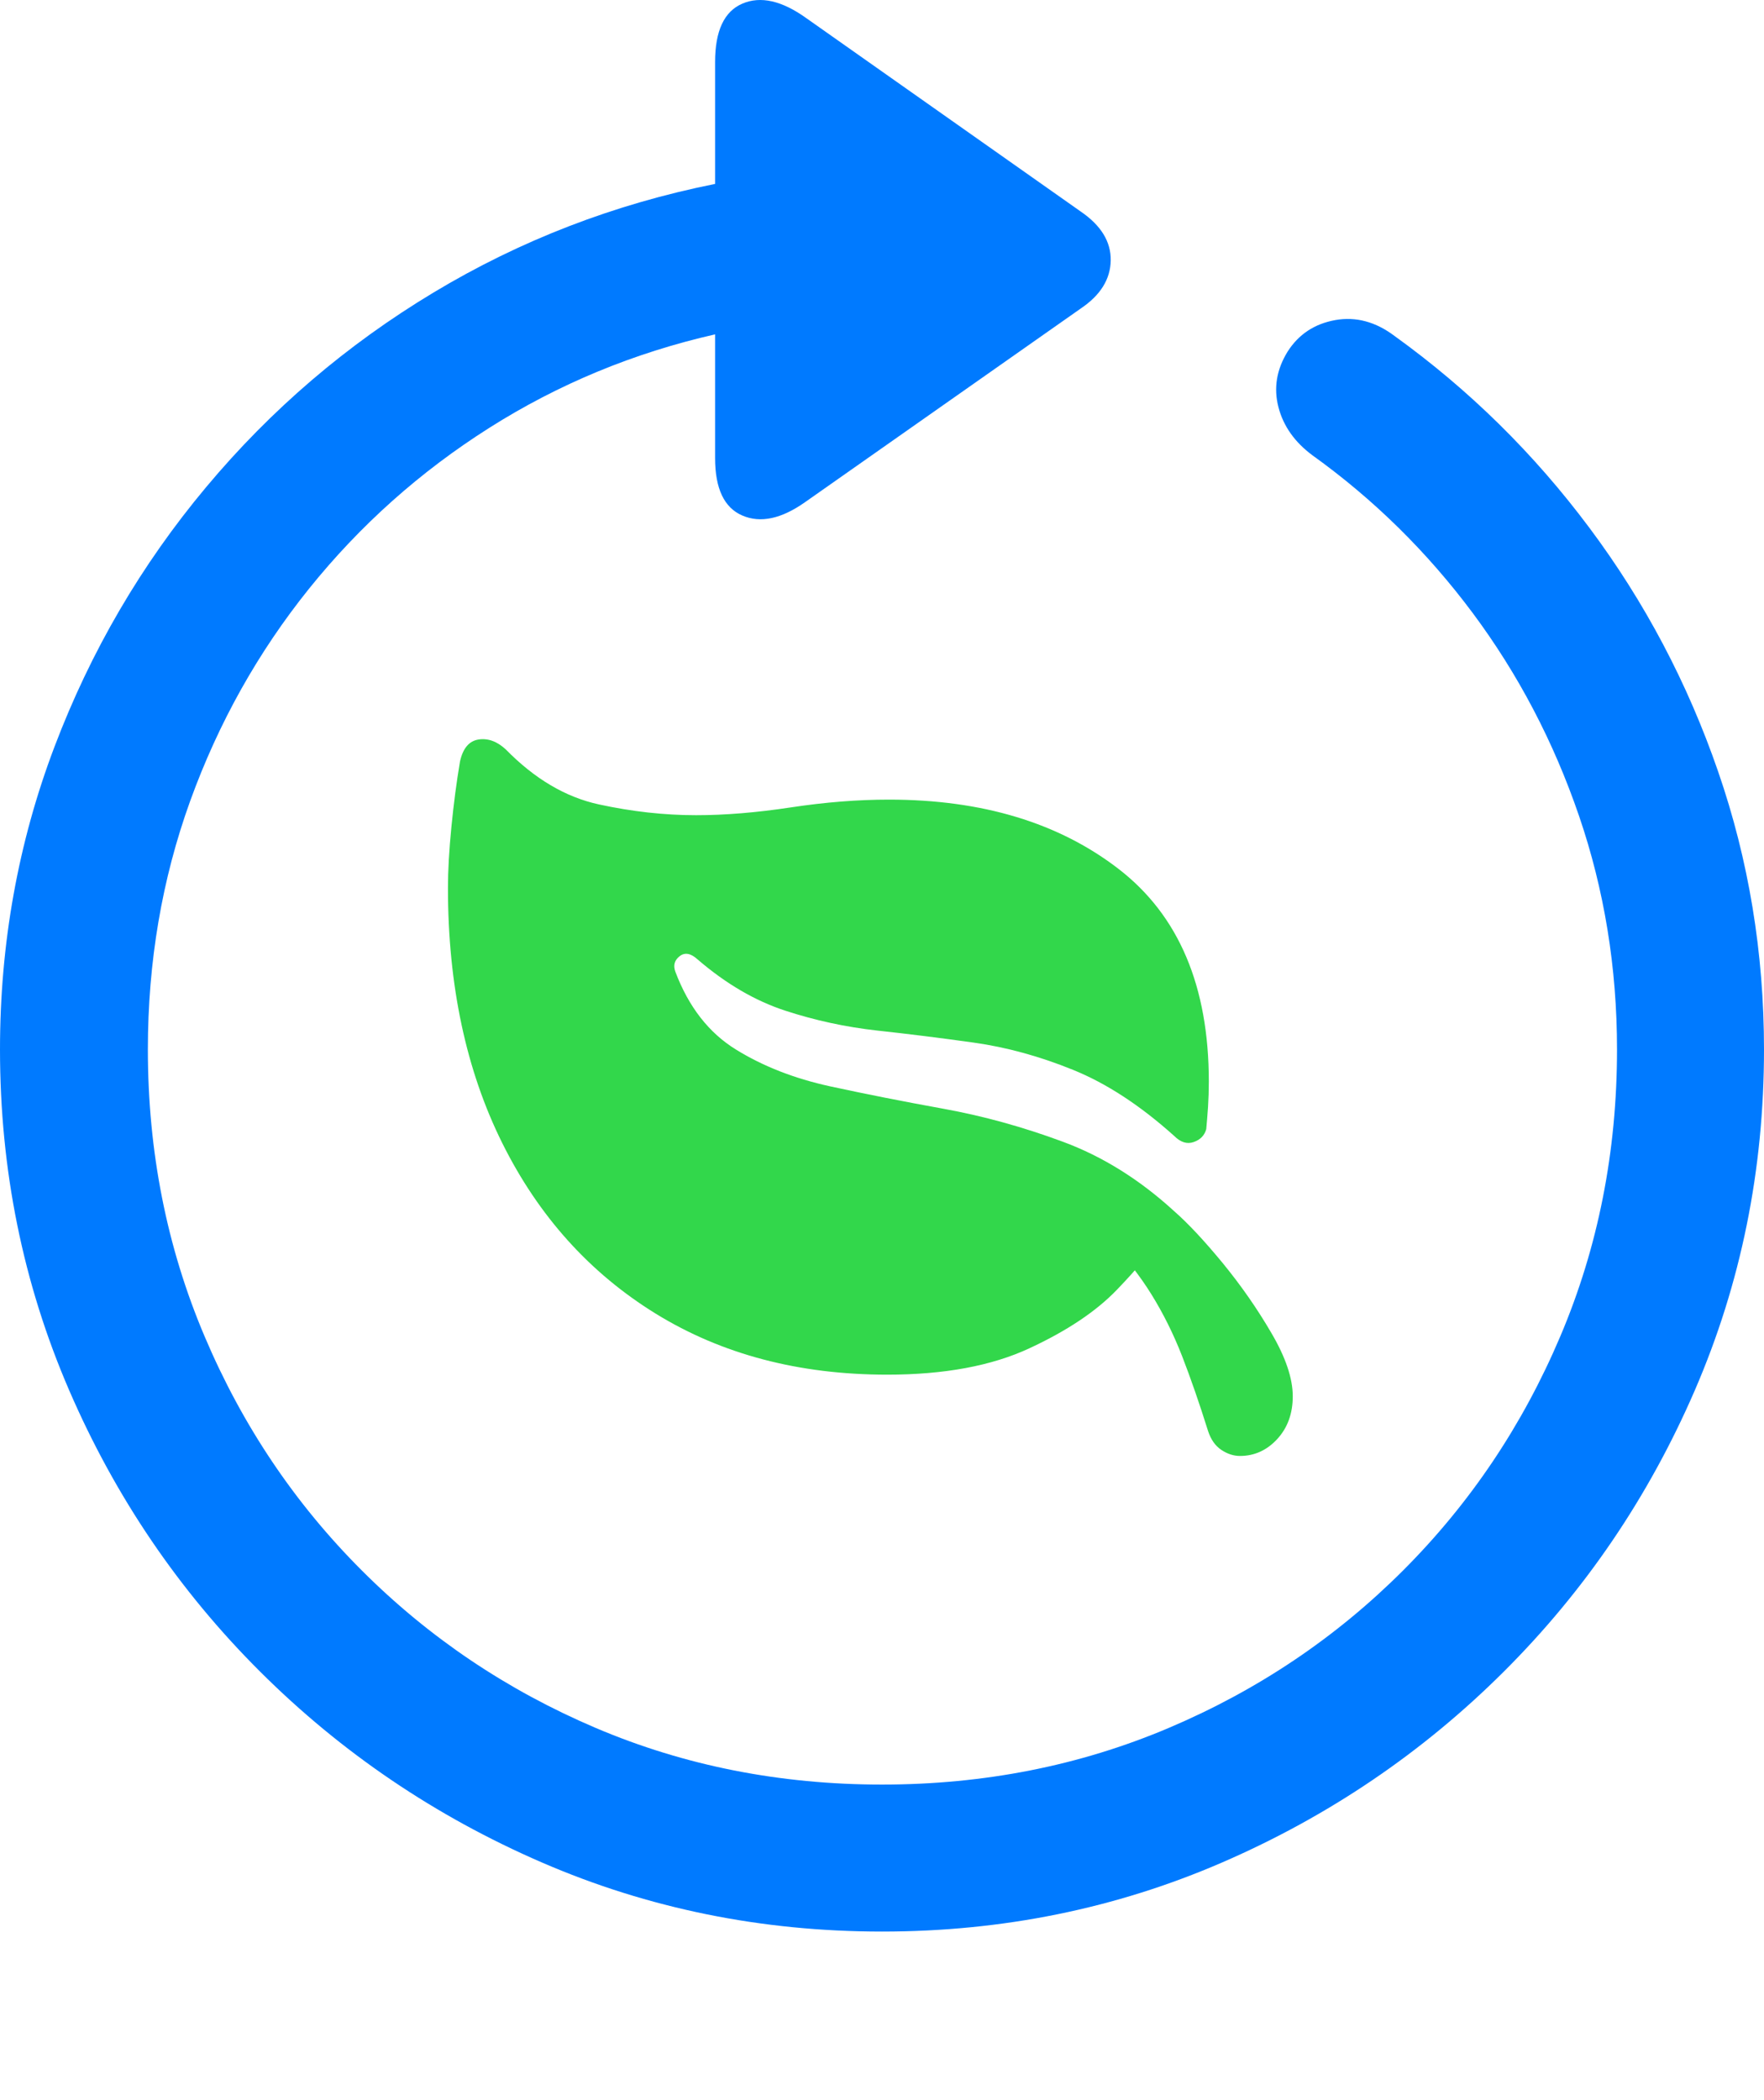 <?xml version="1.0" encoding="UTF-8"?>
<!--Generator: Apple Native CoreSVG 175.5-->
<!DOCTYPE svg
PUBLIC "-//W3C//DTD SVG 1.1//EN"
       "http://www.w3.org/Graphics/SVG/1.1/DTD/svg11.dtd">
<svg version="1.1" xmlns="http://www.w3.org/2000/svg" xmlns:xlink="http://www.w3.org/1999/xlink" width="19.922" height="23.715">
 <g>
  <rect height="23.715" opacity="0" width="19.922" x="0" y="0"/>
  <path d="M0 11.852Q0 13.893 0.781 15.7Q1.562 17.507 2.939 18.879Q4.316 20.251 6.118 21.032Q7.92 21.813 9.961 21.813Q12.002 21.813 13.804 21.032Q15.605 20.251 16.982 18.879Q18.359 17.507 19.141 15.7Q19.922 13.893 19.922 11.852Q19.922 10.212 19.404 8.713Q18.887 7.214 17.949 5.959Q17.012 4.704 15.752 3.796Q15.43 3.552 15.078 3.615Q14.727 3.679 14.541 3.972Q14.355 4.274 14.438 4.597Q14.521 4.919 14.824 5.143Q15.859 5.886 16.631 6.921Q17.402 7.956 17.832 9.211Q18.262 10.466 18.262 11.852Q18.262 13.581 17.622 15.09Q16.982 16.599 15.845 17.736Q14.707 18.874 13.198 19.514Q11.69 20.153 9.961 20.153Q8.232 20.153 6.729 19.514Q5.225 18.874 4.087 17.736Q2.949 16.599 2.31 15.09Q1.67 13.581 1.67 11.852Q1.67 10.368 2.148 9.045Q2.627 7.722 3.491 6.647Q4.355 5.573 5.527 4.831Q6.699 4.089 8.076 3.776L8.076 5.173Q8.076 5.69 8.384 5.822Q8.691 5.954 9.092 5.671L12.207 3.483Q12.539 3.259 12.544 2.941Q12.549 2.624 12.207 2.39L9.102 0.202Q8.691-0.091 8.384 0.041Q8.076 0.173 8.076 0.7L8.076 2.077Q6.367 2.419 4.897 3.303Q3.428 4.186 2.329 5.5Q1.23 6.813 0.615 8.434Q0 10.056 0 11.852Z" fill="#007aff"/>
  <path d="M5.195 8.6Q5.137 8.942 5.098 9.338Q5.059 9.733 5.059 10.026Q5.059 11.677 5.674 12.912Q6.289 14.147 7.407 14.836Q8.525 15.524 10.02 15.524Q10.986 15.524 11.626 15.226Q12.266 14.929 12.617 14.562Q12.969 14.196 13.076 14.001L12.52 14.001Q12.803 14.294 13.003 14.616Q13.203 14.938 13.35 15.314Q13.496 15.69 13.643 16.159Q13.691 16.306 13.794 16.374Q13.896 16.442 14.004 16.442Q14.248 16.442 14.424 16.252Q14.6 16.061 14.6 15.768Q14.6 15.466 14.36 15.056Q14.121 14.645 13.809 14.264Q13.496 13.884 13.262 13.679Q12.676 13.142 12.002 12.893Q11.328 12.643 10.654 12.521Q9.98 12.399 9.375 12.268Q8.77 12.136 8.311 11.852Q7.852 11.569 7.627 10.973Q7.588 10.866 7.676 10.798Q7.764 10.729 7.881 10.837Q8.359 11.247 8.867 11.413Q9.375 11.579 9.907 11.638Q10.44 11.696 10.996 11.774Q11.553 11.852 12.119 12.082Q12.685 12.311 13.262 12.829Q13.369 12.936 13.481 12.897Q13.594 12.858 13.623 12.751Q13.633 12.643 13.643 12.502Q13.652 12.36 13.652 12.214Q13.652 10.602 12.637 9.816Q11.621 9.03 10.039 9.03Q9.512 9.03 8.931 9.118Q8.35 9.206 7.861 9.206Q7.324 9.206 6.763 9.084Q6.201 8.962 5.713 8.464Q5.566 8.327 5.405 8.351Q5.244 8.376 5.195 8.6Z" fill="#32d74b"/>
 </g>
</svg>
